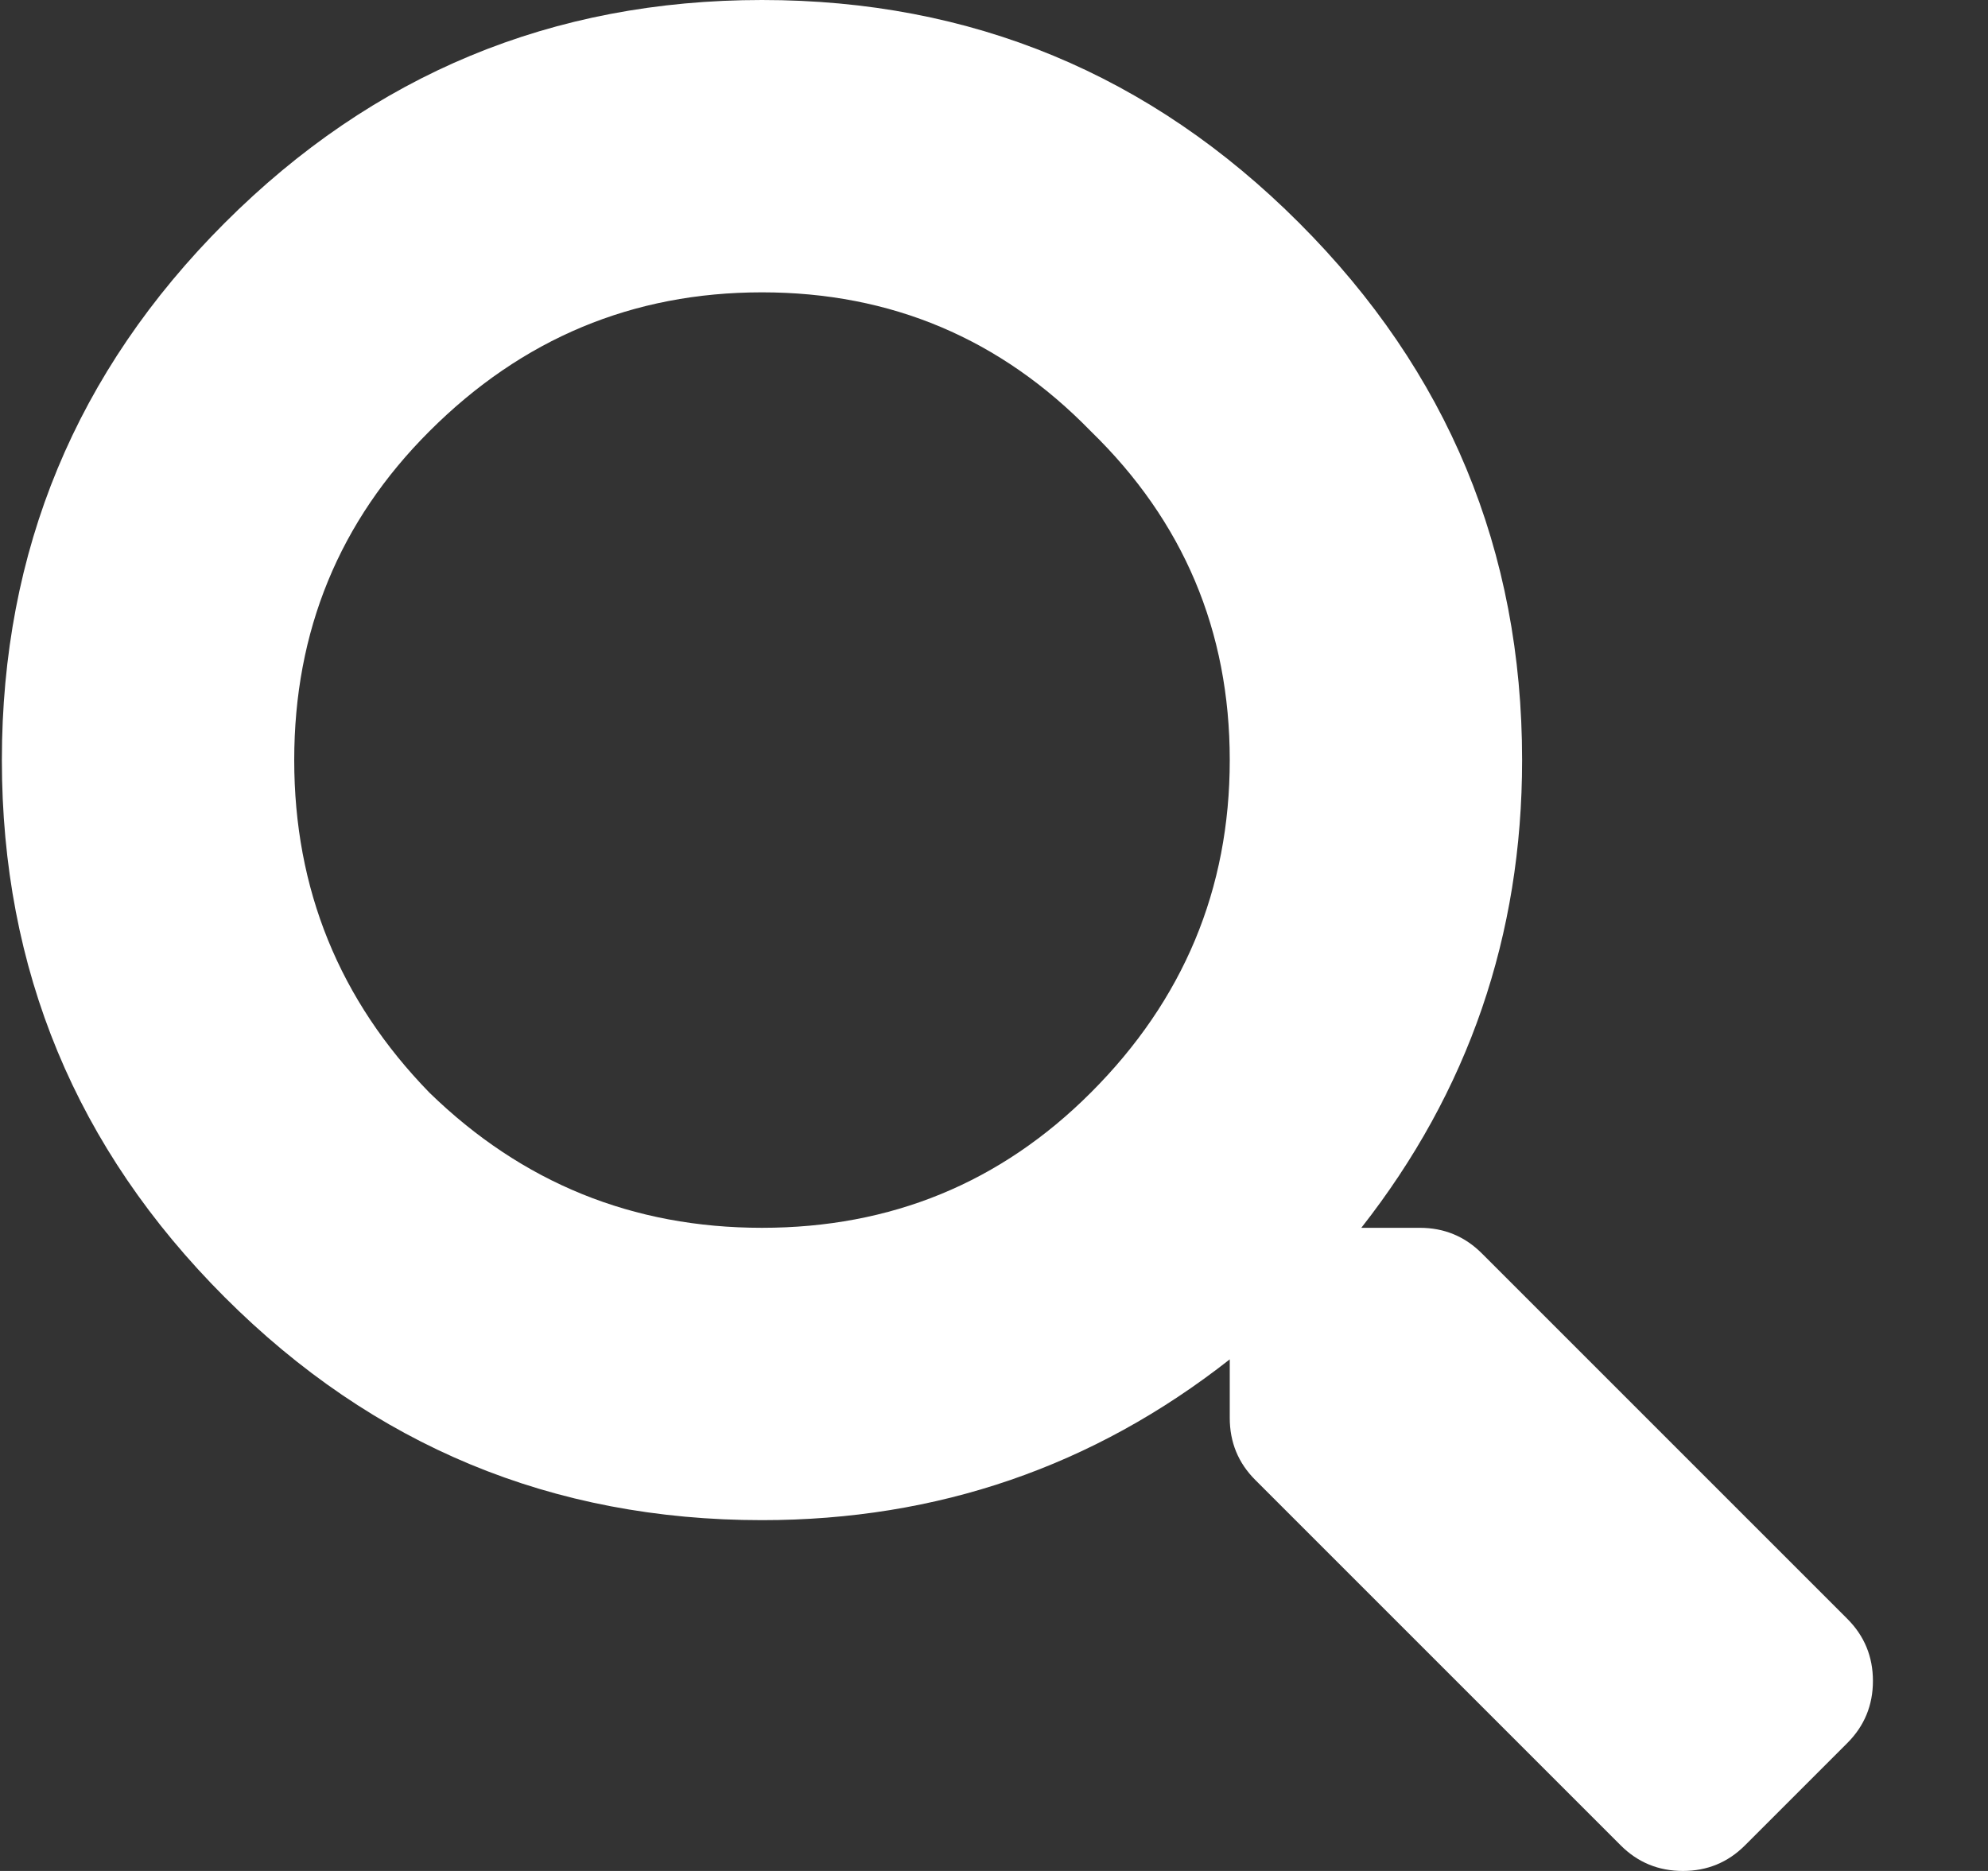<svg width="17" height="16" viewBox="0 0 17 16" fill="none" xmlns="http://www.w3.org/2000/svg">
<rect x="0" y="0" width="17" height="16" fill="#333333" stroke="none"/>
<path d="M15.797 13.844C15.943 13.99 16.016 14.167 16.016 14.375C16.016 14.583 15.943 14.76 15.797 14.906L14.922 15.781C14.776 15.927 14.599 16 14.391 16C14.182 16 14.005 15.927 13.859 15.781L10.734 12.656C10.588 12.51 10.516 12.333 10.516 12.125V11.625C9.349 12.542 8.016 13 6.516 13C4.724 13 3.193 12.365 1.922 11.094C0.651 9.823 0.016 8.292 0.016 6.5C0.016 4.708 0.651 3.177 1.922 1.906C3.193 0.635 4.724 0 6.516 0C8.307 0 9.839 0.635 11.109 1.906C12.38 3.177 13.016 4.708 13.016 6.5C13.016 8 12.557 9.333 11.641 10.5H12.141C12.349 10.5 12.526 10.573 12.672 10.719L15.797 13.844ZM3.672 9.344C4.464 10.115 5.411 10.5 6.516 10.5C7.62 10.5 8.557 10.115 9.328 9.344C10.12 8.552 10.516 7.604 10.516 6.5C10.516 5.396 10.12 4.458 9.328 3.688C8.557 2.896 7.62 2.5 6.516 2.5C5.411 2.5 4.464 2.896 3.672 3.688C2.901 4.458 2.516 5.396 2.516 6.5C2.516 7.604 2.901 8.552 3.672 9.344Z" fill="white"/>
</svg>
